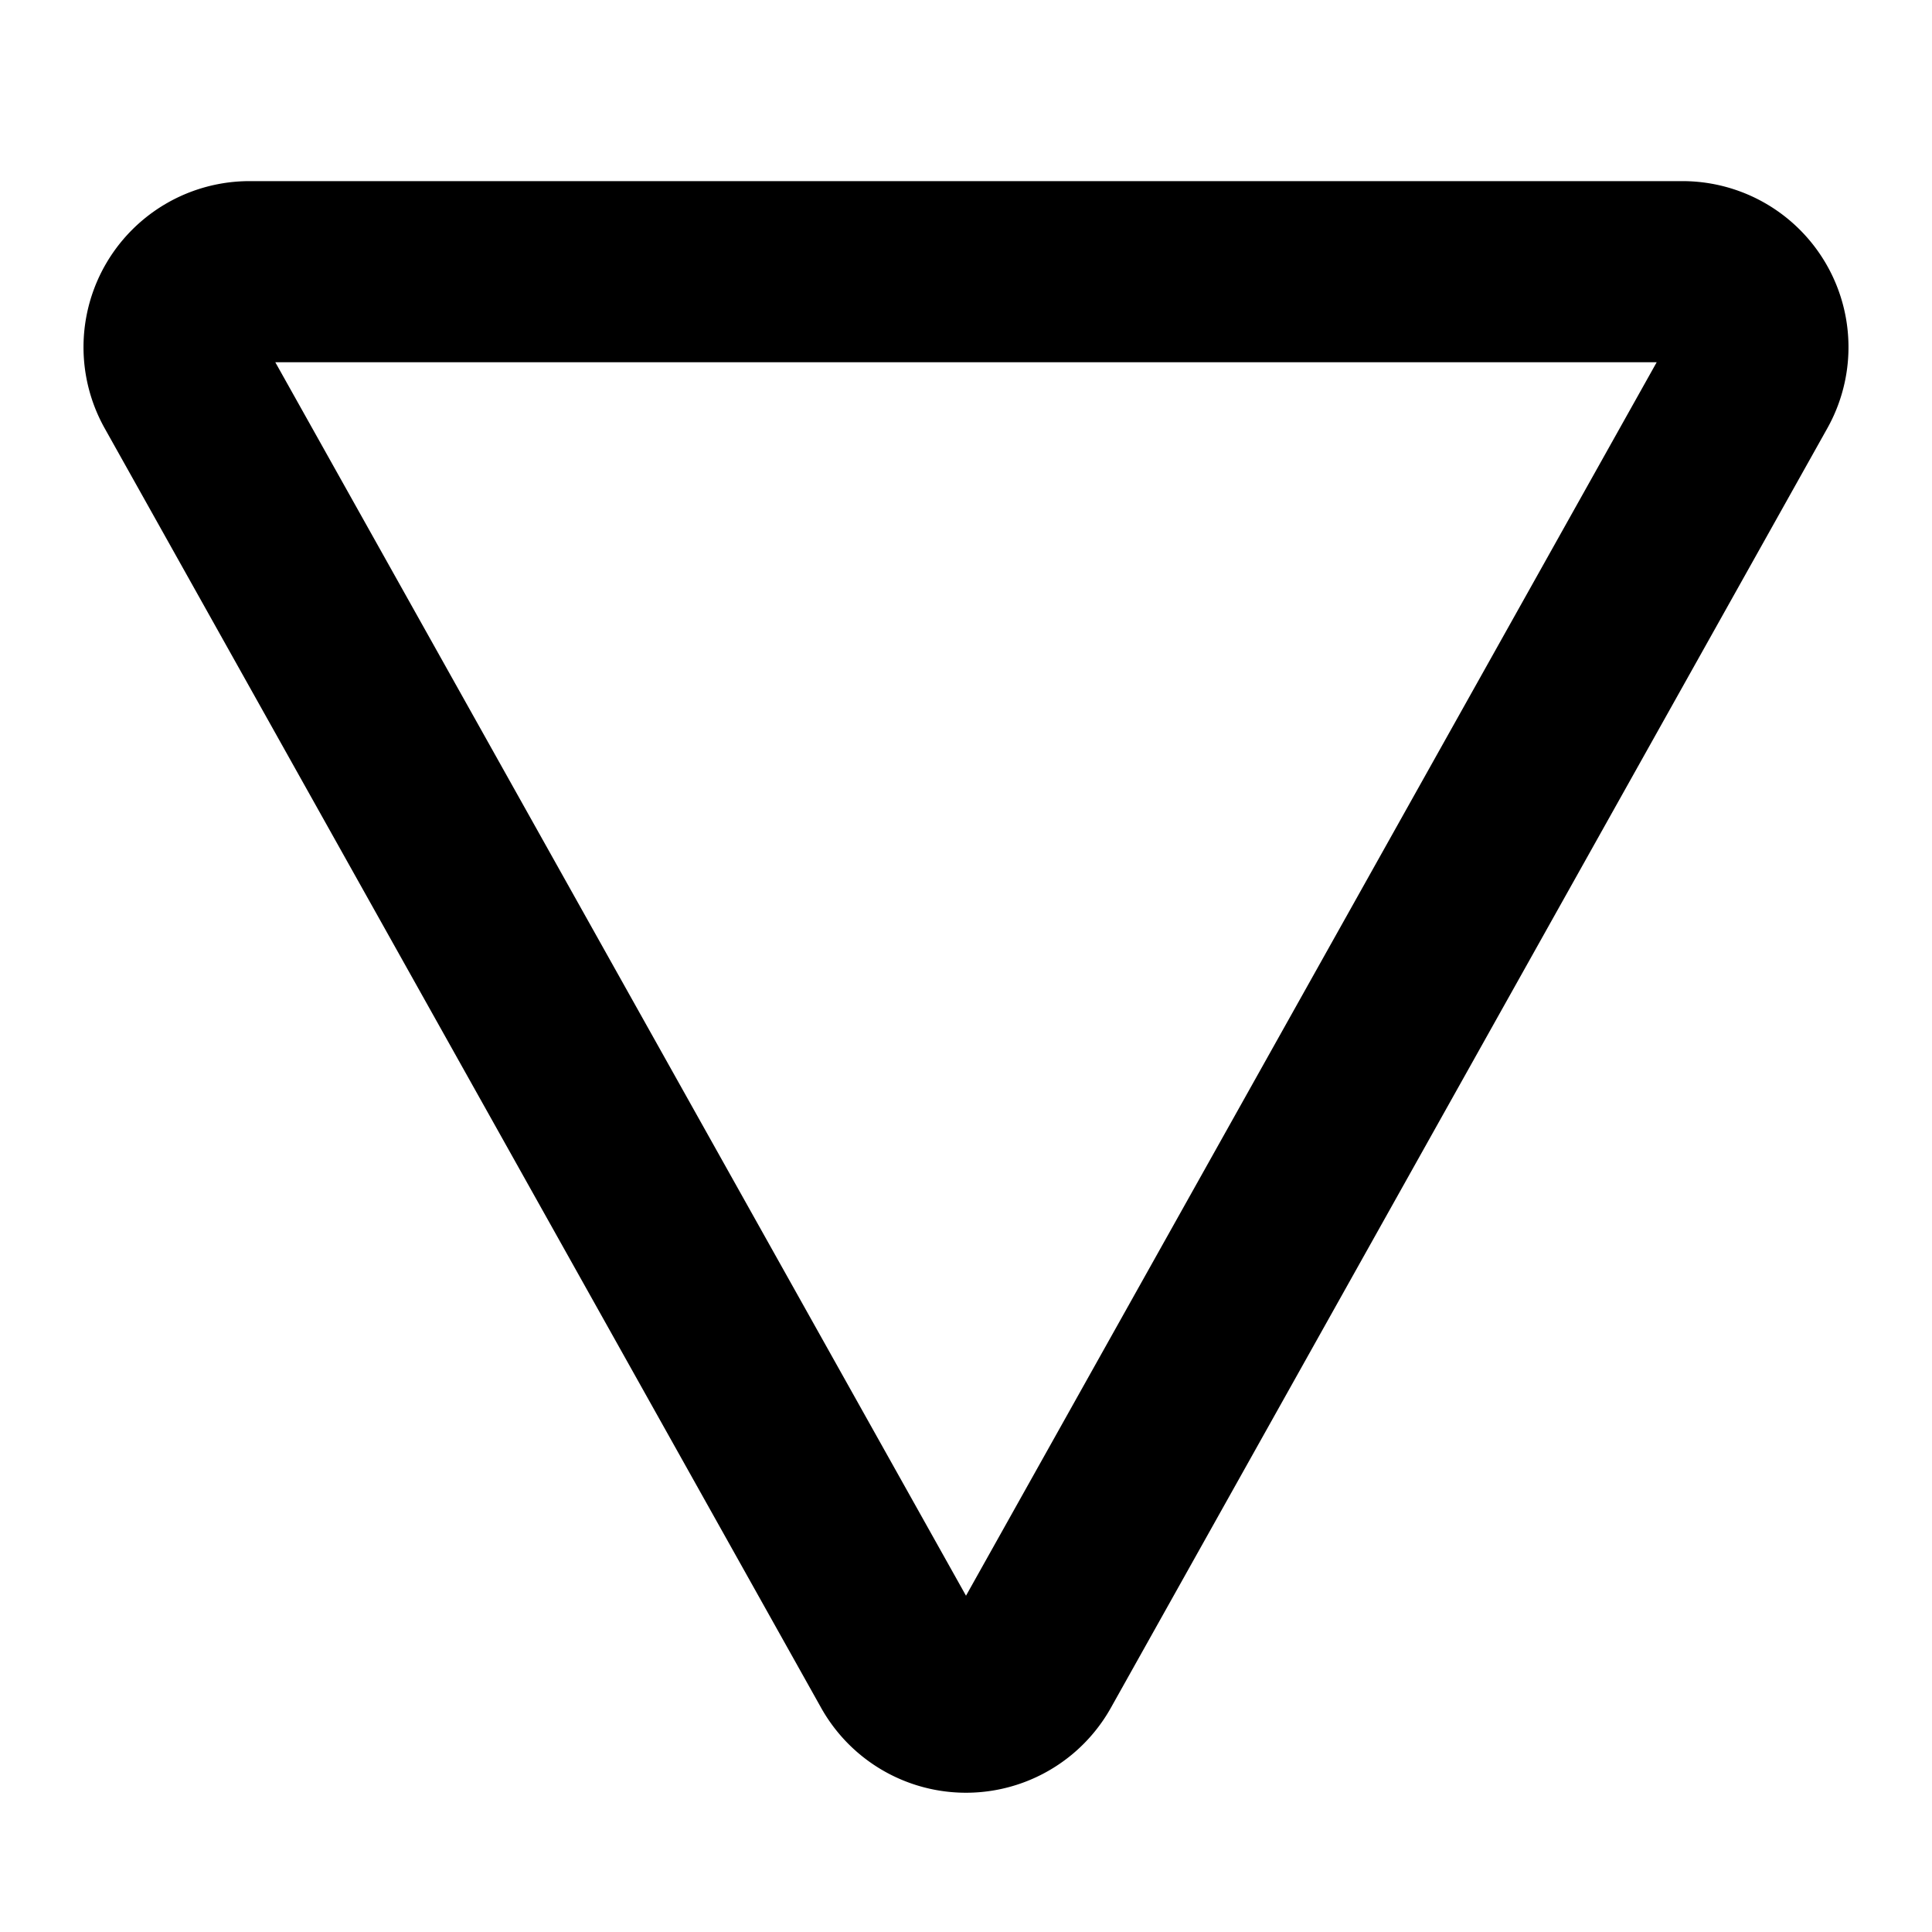 <svg width="16" height="16" fill="none" viewBox="0 0 16 16"><path fill="currentcolor" fill-rule="evenodd" d="M6.8 14.143a1.375 1.375 0 0 0 2.4 0l5.933-10.596a1.375 1.375 0 0 0-1.2-2.047H2.067a1.375 1.375 0 0 0-1.2 2.047zm1.2-.928L2.28 3h11.44z" clip-rule="evenodd"/></svg>